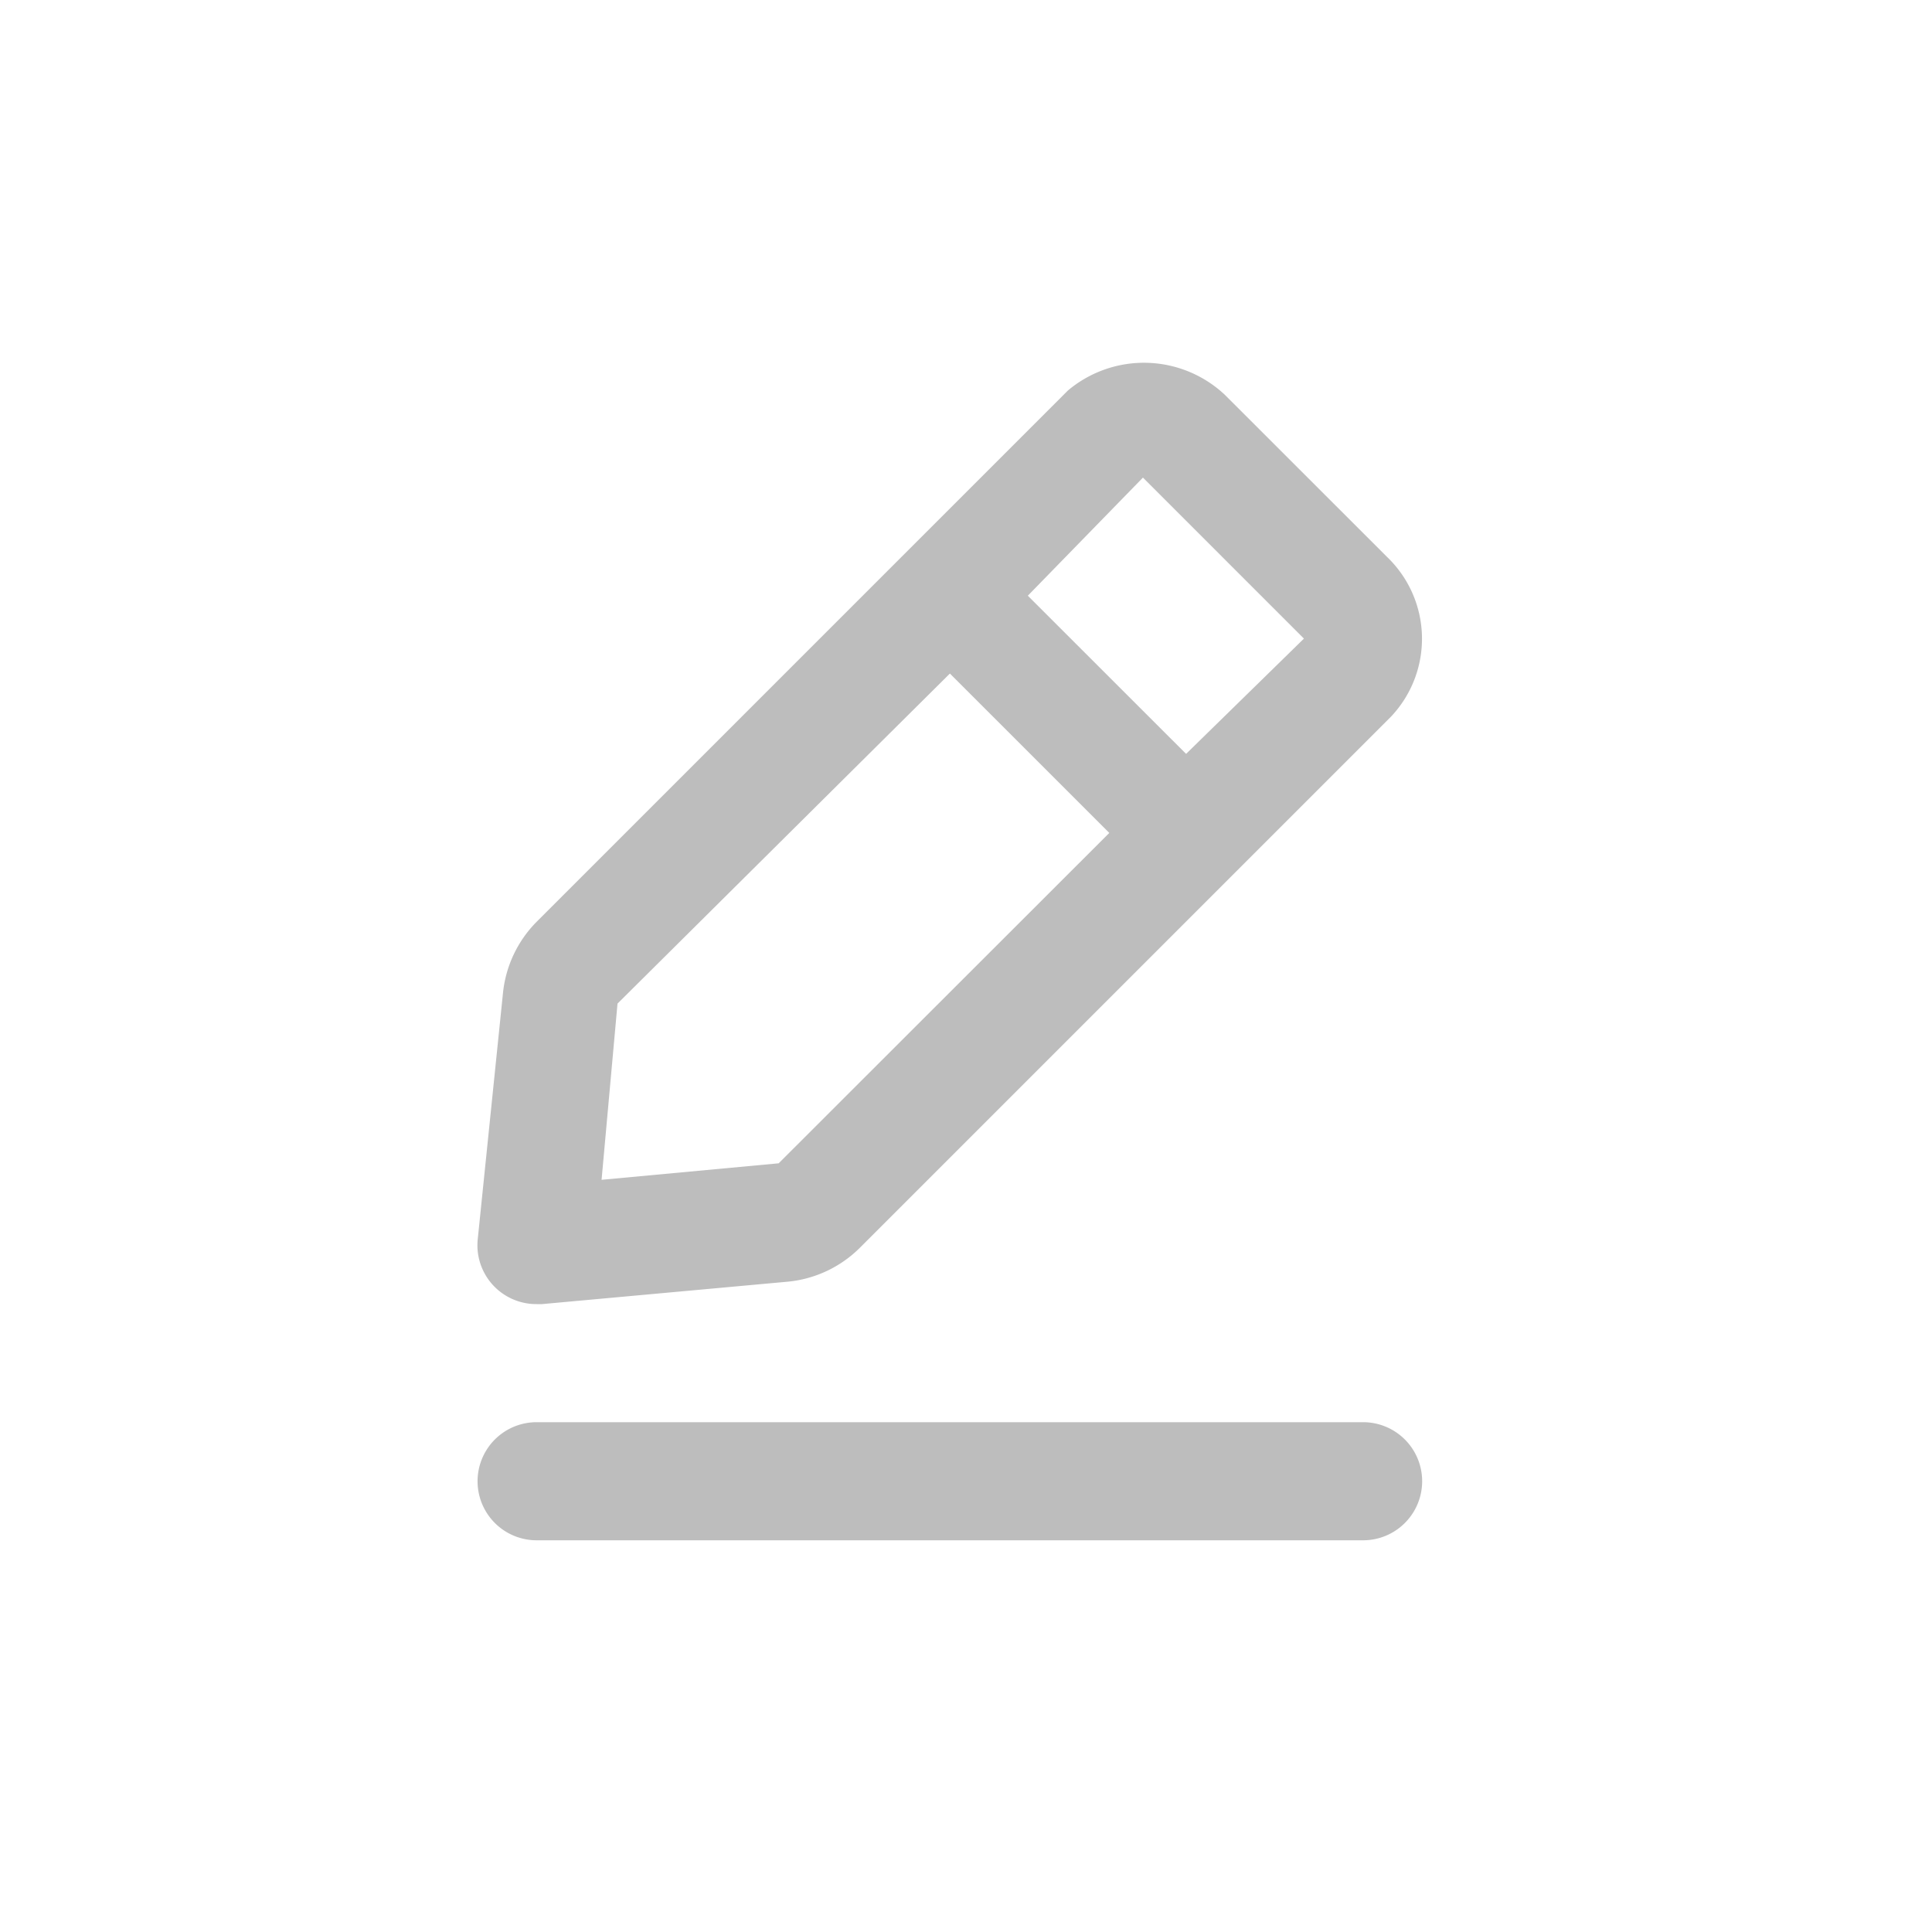 
<svg xmlns="http://www.w3.org/2000/svg" id="edit_g" width="24" height="24" viewBox="0 0 24 24">
    <defs>
        <style>
            .cls-2{fill:#bdbdbd}
        </style>
    </defs>
    <g id="Layer_2" data-name="Layer 2" transform="translate(3 3)">
        <g id="edit-2">
            <path id="패스_7046" d="M15 20H4.733a.733.733 0 0 0 0 1.467H15A.733.733 0 0 0 15 20z" class="cls-2" data-name="패스 7046" transform="translate(-1.067 -5.333)"/>
            <path id="패스_7047" d="M4.732 13.749H4.8l3.058-.279a1.467 1.467 0 0 0 .887-.418l6.6-6.6a1.408 1.408 0 0 0-.051-1.987l-2.011-2.01a1.467 1.467 0 0 0-1.951-.055L4.732 9a1.467 1.467 0 0 0-.418.887L4 12.949a.731.731 0 0 0 .733.8zm7.532-10.267l2 2L12.8 6.914l-1.966-1.965zm-6.527 6.534l4.129-4.1 1.98 1.98L7.739 12l-2.2.205z" class="cls-2" data-name="패스 7047" transform="translate(-1.066 -.549)"/>
        </g>
    </g>
    <path id="사각형_2409" fill="none" d="M0 0H24V24H0z" data-name="사각형 2409"/>
</svg>

